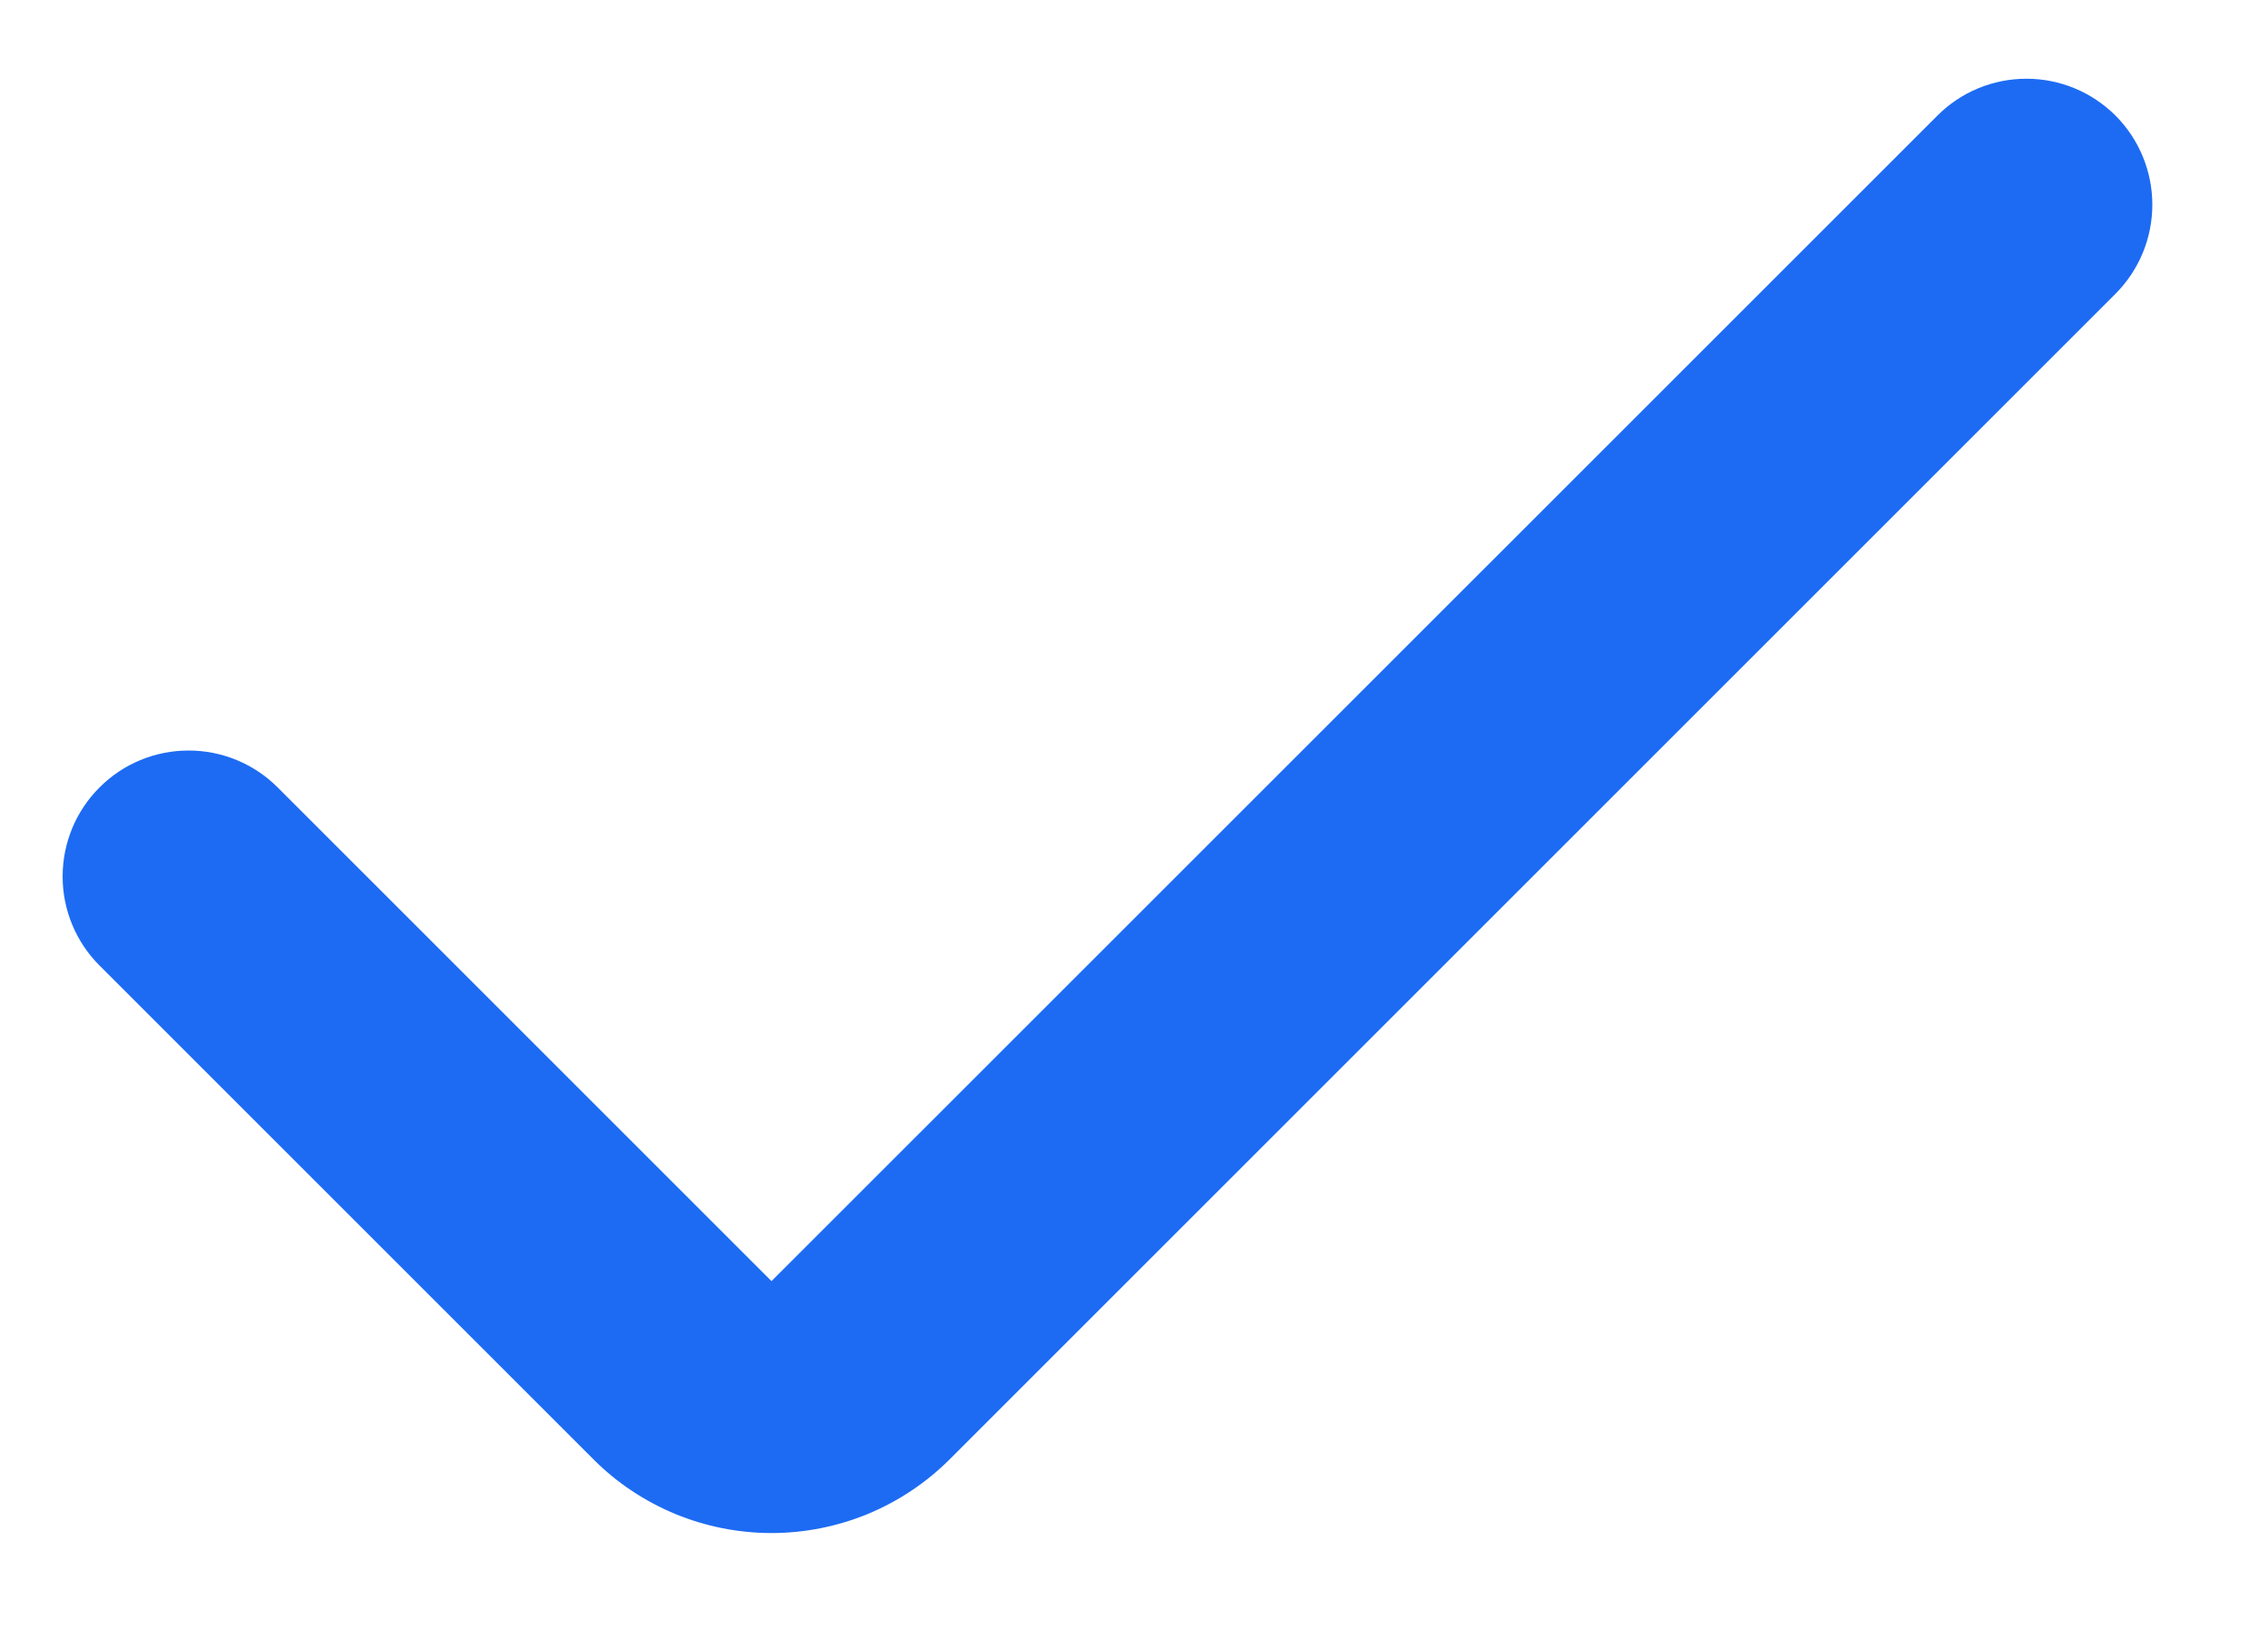 <svg width="18" height="13" viewBox="0 0 18 13" fill="none" xmlns="http://www.w3.org/2000/svg">
<path d="M6.123 10.17L2.204 6.251C2.016 6.063 1.762 5.958 1.497 5.958C1.231 5.958 0.977 6.063 0.79 6.251C0.602 6.438 0.497 6.693 0.497 6.958C0.497 7.223 0.602 7.477 0.79 7.665L4.709 11.584C4.894 11.77 5.115 11.917 5.358 12.018C5.6 12.118 5.86 12.17 6.123 12.17C6.386 12.17 6.646 12.118 6.889 12.018C7.131 11.917 7.352 11.77 7.538 11.584L16.79 2.332C16.977 2.144 17.082 1.89 17.082 1.625C17.082 1.36 16.977 1.105 16.79 0.918V0.918C16.602 0.73 16.348 0.625 16.083 0.625C15.817 0.625 15.563 0.73 15.376 0.918L6.123 10.17Z" fill="#1D6BF3"/>
</svg>
